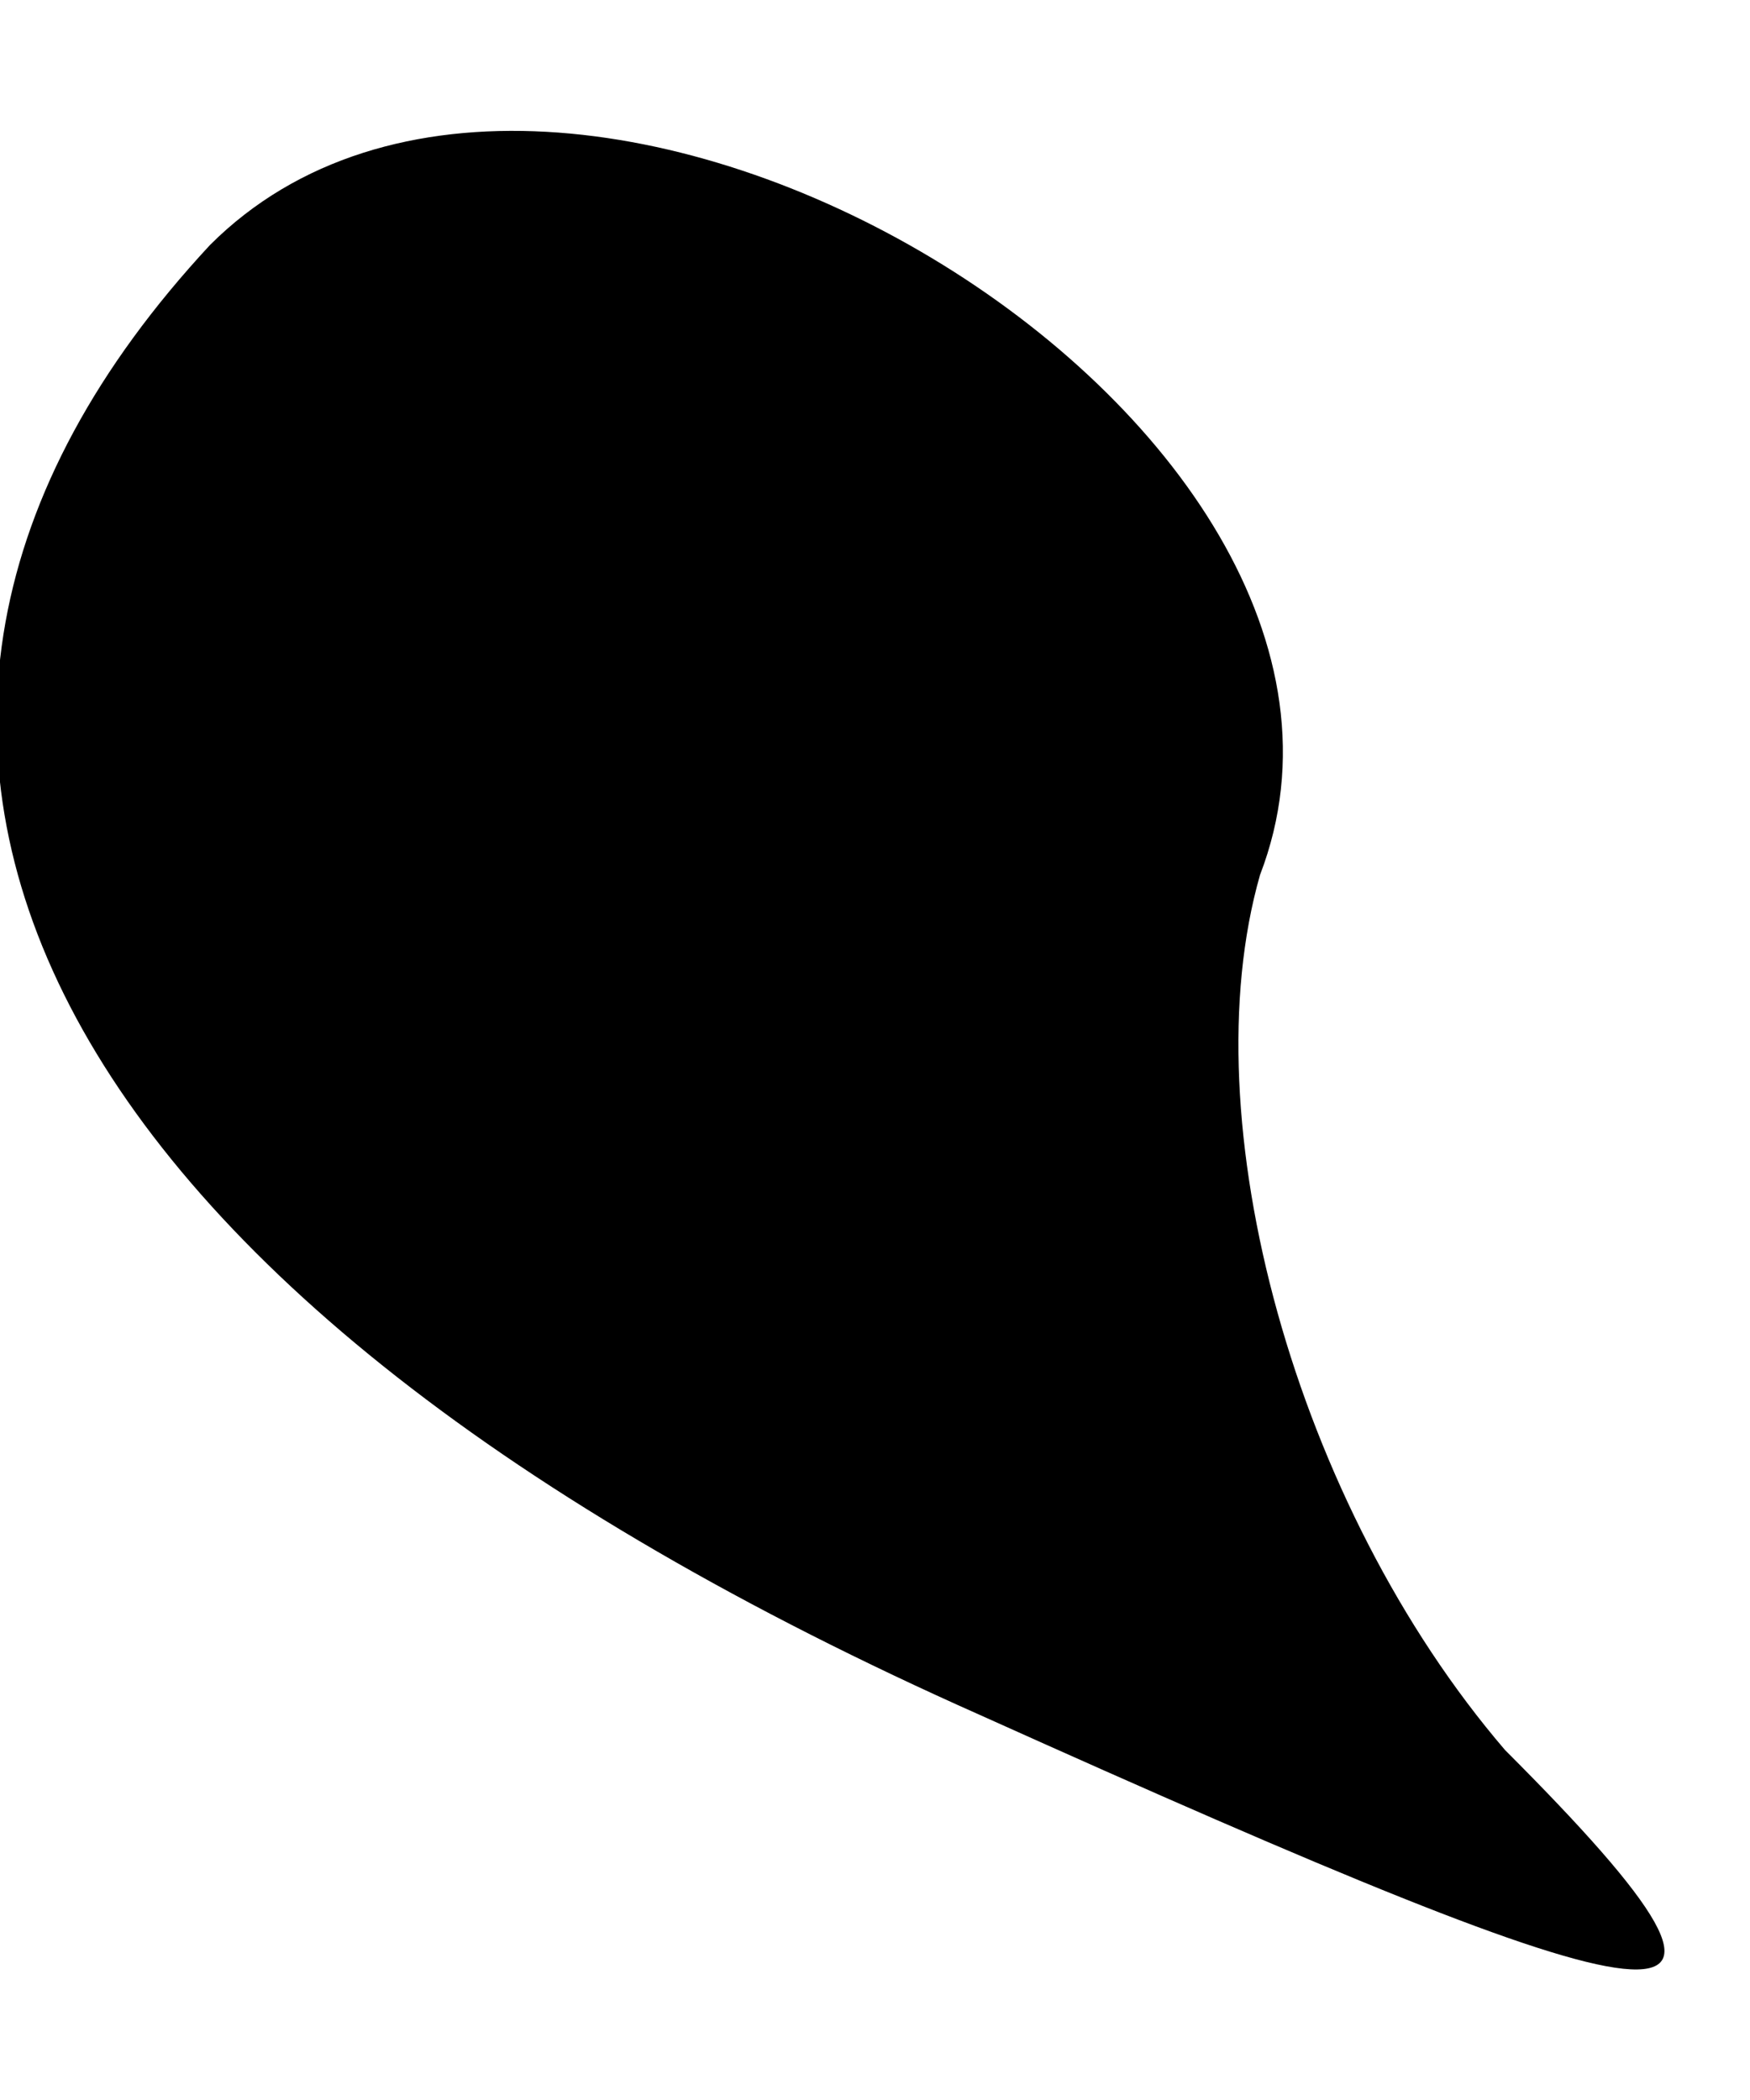 <?xml version="1.0" standalone="no"?>
<!DOCTYPE svg PUBLIC "-//W3C//DTD SVG 20010904//EN"
 "http://www.w3.org/TR/2001/REC-SVG-20010904/DTD/svg10.dtd">
<svg version="1.0" xmlns="http://www.w3.org/2000/svg"
 width="5pt" height="6pt" viewBox="0 0 5 6"
 preserveAspectRatio="xMidYMid meet">
<g transform="translate(0,6) scale(0.1,-0.1)"
fill="#000000" stroke="none">
<path fill="#000000" stroke="none" d="M6 53 c-13 -14 -5 -30 22 -42 20 -9 24
-10 15 -1 -6 7 -9 18 -7 25 5 13 -20 28 -30 18z"/>
</g>
</svg>
